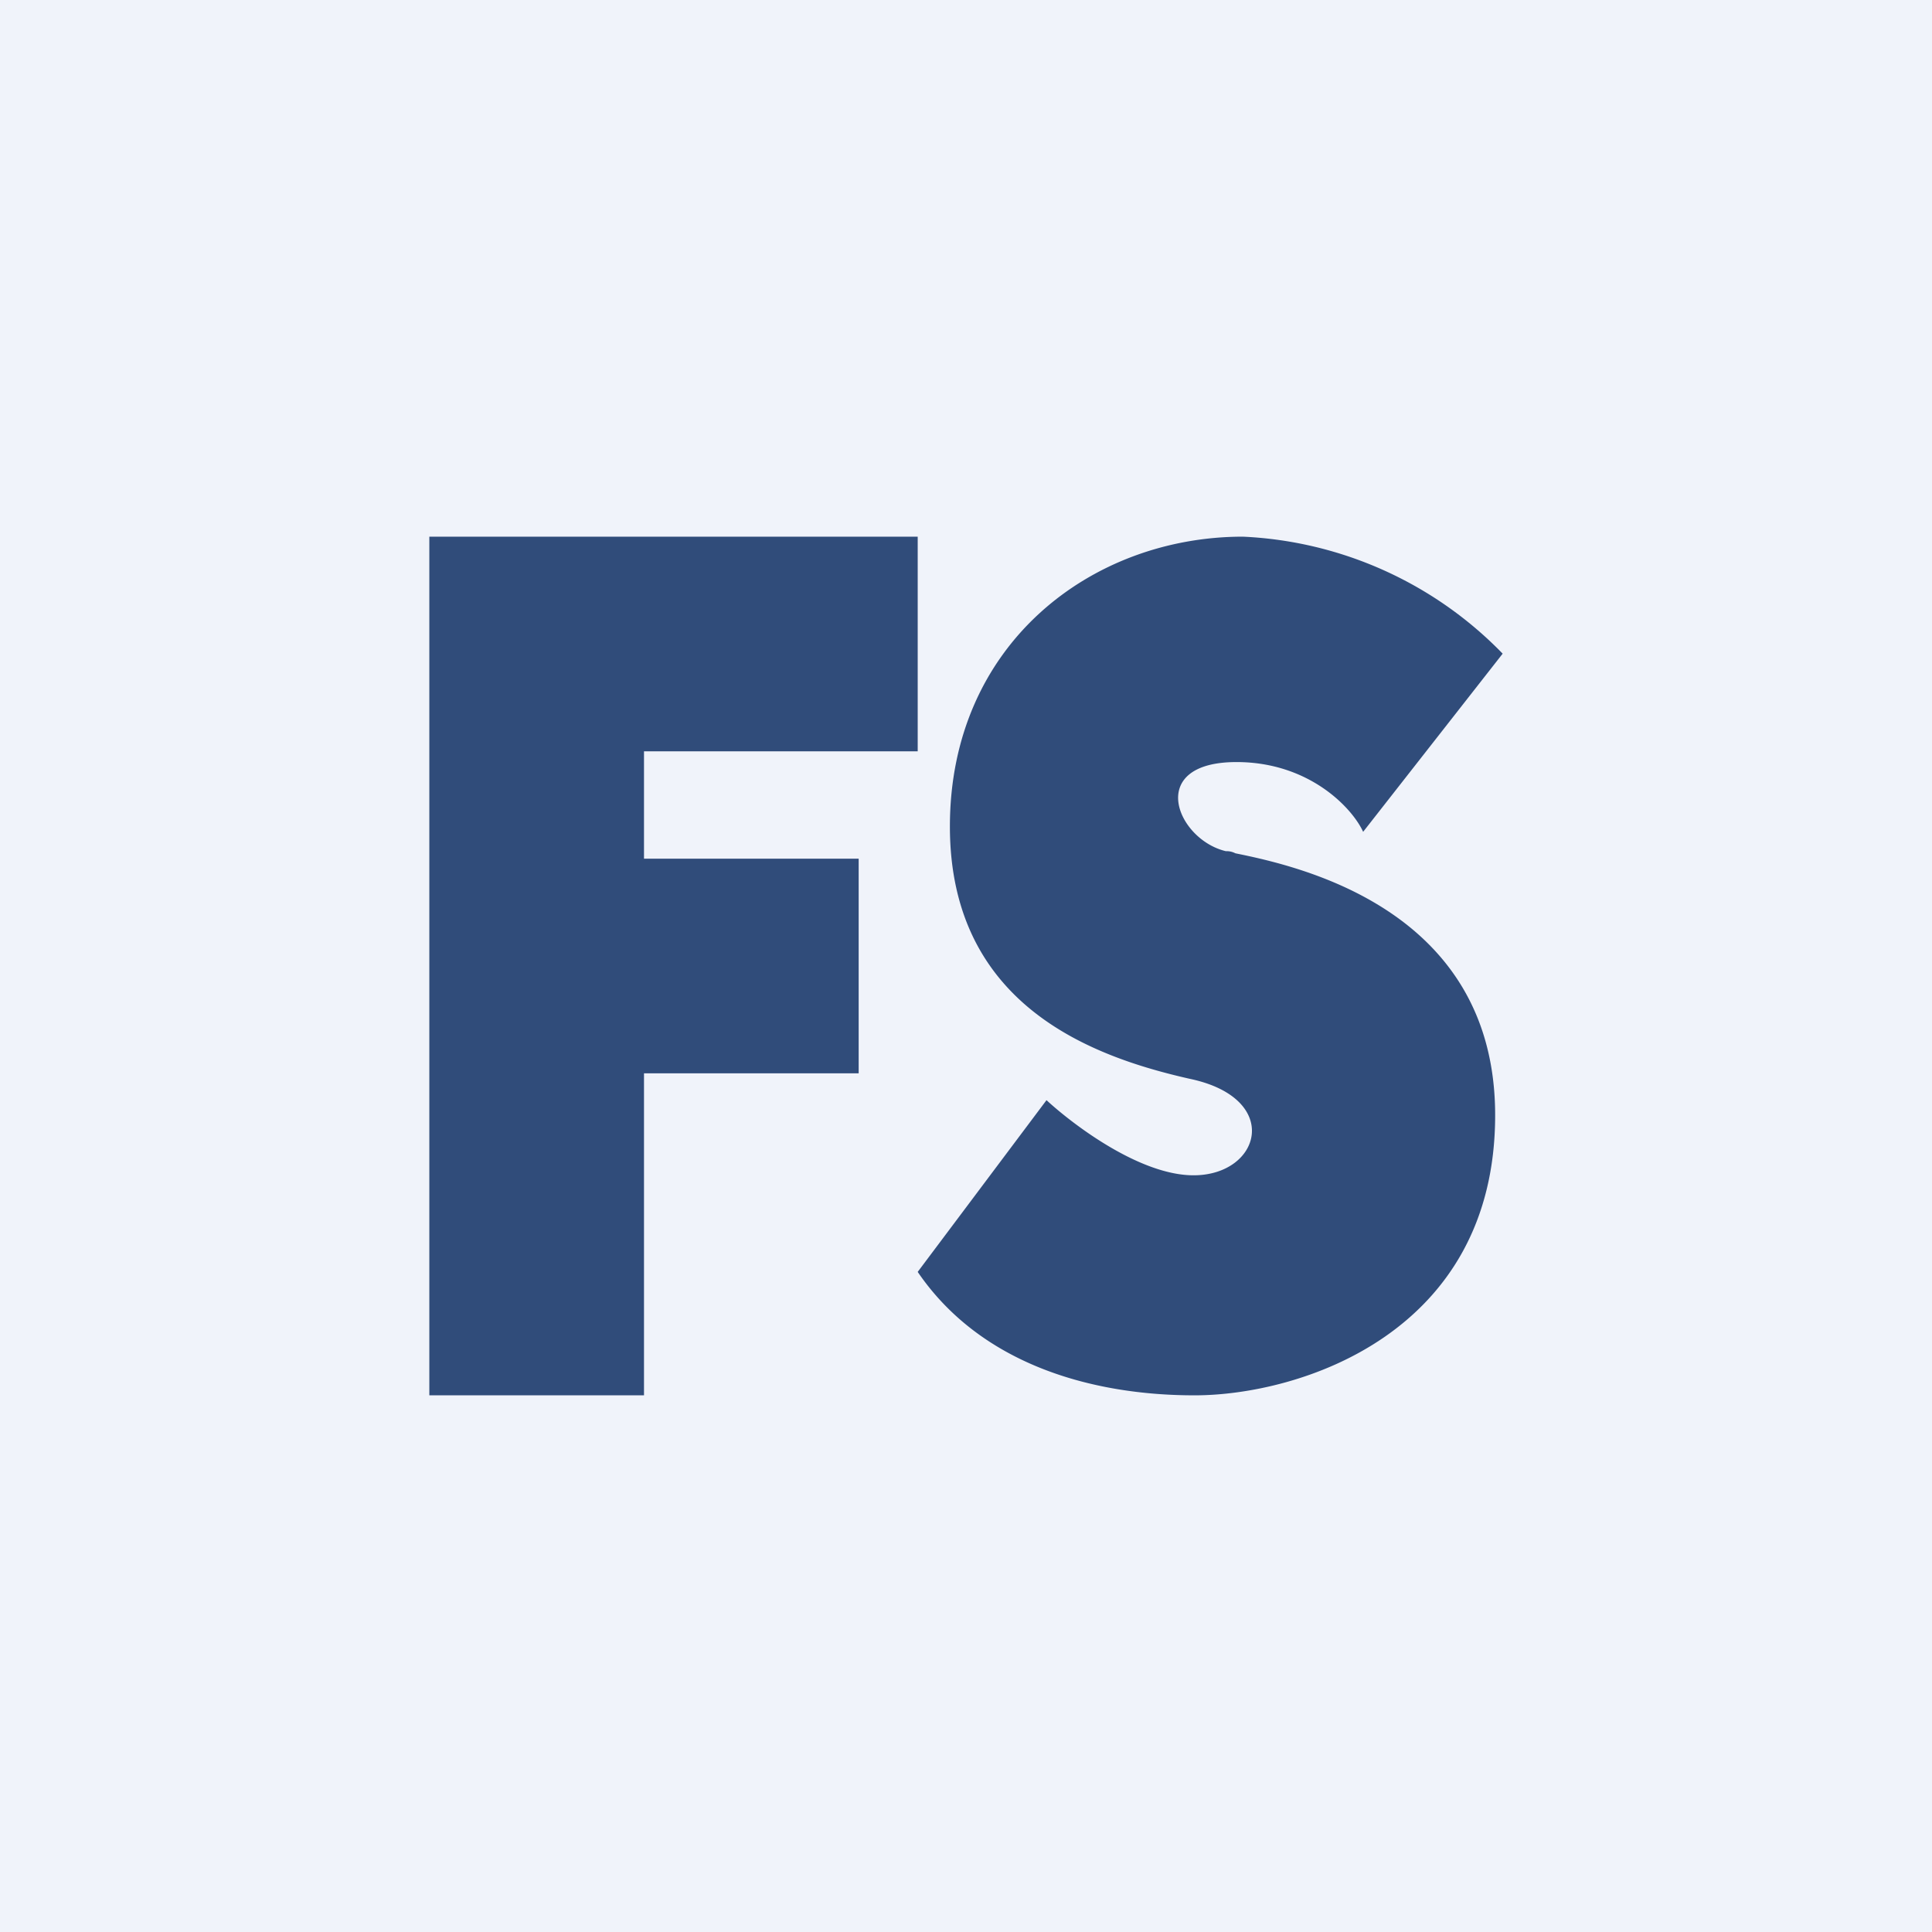 <!-- by TradingView --><svg width="18" height="18" viewBox="0 0 18 18" xmlns="http://www.w3.org/2000/svg"><path fill="#F0F3FA" d="M0 0h18v18H0z"/><path d="M4 13V5h4.55v2H6v1h2v2H6v3H4Zm4.55-1.15 1.2-1.6c.25.23.87.7 1.37.7.63 0 .83-.72-.04-.9-.88-.2-2.23-.67-2.23-2.35C8.85 6 10.17 5 11.58 5A3.6 3.6 0 0 1 14 6.09l-1.3 1.66c-.1-.22-.5-.65-1.18-.65-.85 0-.56.72-.1.83.02 0 .05 0 .09.02.59.12 2.42.52 2.42 2.44 0 2.04-1.83 2.61-2.8 2.61-.98 0-2-.3-2.58-1.15Z" fill="#304C7A"/></svg>
